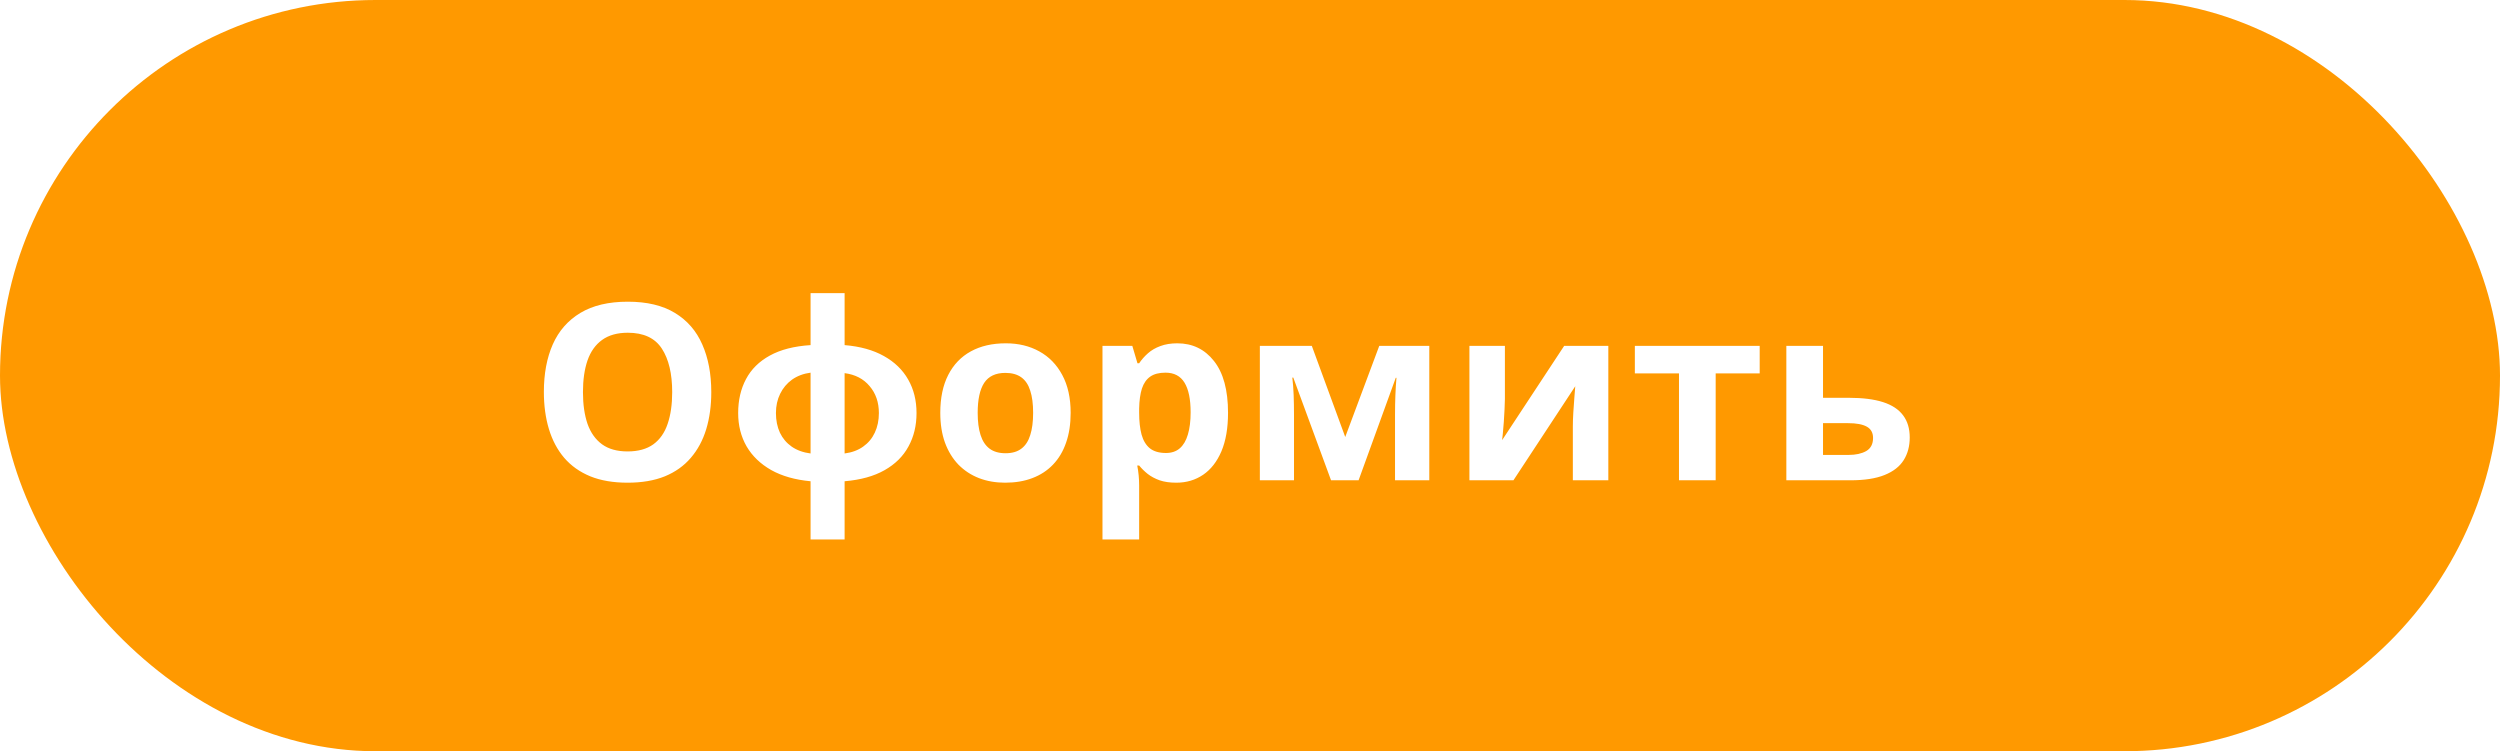 <svg width="203" height="61" viewBox="0 0 203 61" fill="none" xmlns="http://www.w3.org/2000/svg">
<g filter="url(#filter0_b_1162_867)">
<rect width="203" height="61" rx="30.5" fill="#FF9900" fill-opacity="0.01"/>
</g>
<rect width="203" height="61" rx="30.5" fill="#FF9900"/>
<path d="M57.756 31.842C57.756 32.942 57.619 33.945 57.346 34.85C57.072 35.748 56.656 36.523 56.096 37.174C55.542 37.825 54.839 38.326 53.986 38.678C53.133 39.023 52.124 39.195 50.959 39.195C49.794 39.195 48.785 39.023 47.932 38.678C47.079 38.326 46.372 37.825 45.812 37.174C45.259 36.523 44.846 35.745 44.572 34.84C44.299 33.935 44.162 32.929 44.162 31.822C44.162 30.344 44.403 29.059 44.885 27.965C45.373 26.865 46.122 26.012 47.131 25.406C48.14 24.801 49.422 24.498 50.978 24.498C52.528 24.498 53.801 24.801 54.797 25.406C55.8 26.012 56.542 26.865 57.023 27.965C57.512 29.065 57.756 30.357 57.756 31.842ZM47.336 31.842C47.336 32.838 47.46 33.697 47.707 34.42C47.961 35.136 48.355 35.69 48.889 36.08C49.422 36.464 50.113 36.656 50.959 36.656C51.818 36.656 52.515 36.464 53.049 36.08C53.583 35.69 53.97 35.136 54.211 34.42C54.458 33.697 54.582 32.838 54.582 31.842C54.582 30.344 54.302 29.166 53.742 28.307C53.182 27.447 52.261 27.018 50.978 27.018C50.126 27.018 49.429 27.213 48.889 27.604C48.355 27.988 47.961 28.541 47.707 29.264C47.46 29.98 47.336 30.839 47.336 31.842ZM68.582 23.805V28.023C69.845 28.128 70.909 28.424 71.775 28.912C72.641 29.394 73.299 30.032 73.748 30.826C74.197 31.614 74.422 32.519 74.422 33.541C74.422 34.557 74.204 35.462 73.767 36.256C73.338 37.05 72.69 37.691 71.824 38.18C70.965 38.668 69.884 38.967 68.582 39.078V43.805H65.818V39.078C64.562 38.961 63.497 38.658 62.625 38.17C61.752 37.675 61.085 37.034 60.623 36.246C60.167 35.452 59.939 34.55 59.939 33.541C59.939 32.499 60.151 31.581 60.574 30.787C60.997 29.986 61.642 29.348 62.508 28.873C63.38 28.391 64.484 28.108 65.818 28.023V23.805H68.582ZM65.818 30.26C65.239 30.338 64.737 30.527 64.314 30.826C63.898 31.126 63.575 31.51 63.347 31.979C63.12 32.441 63.006 32.962 63.006 33.541C63.006 34.133 63.113 34.664 63.328 35.133C63.549 35.595 63.868 35.973 64.285 36.266C64.708 36.559 65.219 36.744 65.818 36.822V30.26ZM68.582 30.299V36.822C69.174 36.744 69.675 36.559 70.086 36.266C70.502 35.973 70.818 35.595 71.033 35.133C71.254 34.664 71.365 34.133 71.365 33.541C71.365 32.669 71.114 31.939 70.613 31.354C70.118 30.761 69.441 30.41 68.582 30.299ZM86.937 33.522C86.937 34.433 86.813 35.24 86.566 35.943C86.325 36.647 85.97 37.242 85.501 37.73C85.039 38.212 84.479 38.577 83.822 38.824C83.171 39.072 82.435 39.195 81.615 39.195C80.847 39.195 80.14 39.072 79.496 38.824C78.858 38.577 78.301 38.212 77.826 37.73C77.357 37.242 76.992 36.647 76.732 35.943C76.478 35.24 76.351 34.433 76.351 33.522C76.351 32.31 76.566 31.285 76.996 30.445C77.425 29.605 78.037 28.967 78.832 28.531C79.626 28.095 80.573 27.877 81.673 27.877C82.695 27.877 83.6 28.095 84.388 28.531C85.182 28.967 85.804 29.605 86.253 30.445C86.709 31.285 86.937 32.31 86.937 33.522ZM79.388 33.522C79.388 34.238 79.466 34.84 79.623 35.328C79.779 35.816 80.023 36.184 80.355 36.432C80.687 36.679 81.12 36.803 81.654 36.803C82.181 36.803 82.608 36.679 82.933 36.432C83.265 36.184 83.506 35.816 83.656 35.328C83.812 34.84 83.89 34.238 83.89 33.522C83.89 32.799 83.812 32.2 83.656 31.725C83.506 31.243 83.265 30.881 82.933 30.641C82.601 30.4 82.168 30.279 81.634 30.279C80.847 30.279 80.274 30.549 79.915 31.09C79.564 31.63 79.388 32.441 79.388 33.522ZM95.595 27.877C96.825 27.877 97.818 28.355 98.573 29.312C99.335 30.27 99.716 31.672 99.716 33.522C99.716 34.758 99.537 35.8 99.179 36.647C98.821 37.486 98.326 38.121 97.695 38.551C97.063 38.98 96.337 39.195 95.517 39.195C94.989 39.195 94.537 39.13 94.159 39C93.782 38.863 93.46 38.691 93.193 38.482C92.926 38.268 92.695 38.04 92.499 37.799H92.343C92.395 38.059 92.434 38.326 92.46 38.6C92.486 38.873 92.499 39.14 92.499 39.4V43.805H89.521V28.082H91.943L92.362 29.498H92.499C92.695 29.205 92.932 28.935 93.212 28.688C93.492 28.44 93.827 28.245 94.218 28.102C94.615 27.952 95.074 27.877 95.595 27.877ZM94.638 30.26C94.117 30.26 93.704 30.367 93.398 30.582C93.092 30.797 92.867 31.119 92.724 31.549C92.587 31.979 92.512 32.522 92.499 33.18V33.502C92.499 34.205 92.564 34.801 92.695 35.289C92.831 35.777 93.056 36.148 93.368 36.402C93.687 36.656 94.124 36.783 94.677 36.783C95.133 36.783 95.507 36.656 95.8 36.402C96.093 36.148 96.311 35.777 96.454 35.289C96.604 34.794 96.679 34.192 96.679 33.482C96.679 32.415 96.513 31.611 96.181 31.07C95.849 30.53 95.335 30.26 94.638 30.26ZM116.059 28.082V39H113.276V33.639C113.276 33.111 113.286 32.594 113.306 32.086C113.325 31.578 113.354 31.109 113.393 30.68H113.335L110.317 39H108.081L105.015 30.66H104.936C104.989 31.096 105.024 31.565 105.044 32.066C105.063 32.568 105.073 33.118 105.073 33.717V39H102.3V28.082H106.518L109.233 35.484L111.997 28.082H116.059ZM122.198 28.082V32.398C122.198 32.62 122.188 32.9 122.169 33.238C122.156 33.57 122.136 33.909 122.11 34.254C122.084 34.599 122.058 34.908 122.032 35.182C122.006 35.455 121.986 35.641 121.973 35.738L127.012 28.082H130.596V39H127.715V34.645C127.715 34.286 127.728 33.893 127.755 33.463C127.781 33.027 127.81 32.617 127.842 32.232C127.875 31.848 127.898 31.559 127.911 31.363L122.891 39H119.317V28.082H122.198ZM142.887 30.318H139.313V39H136.334V30.318H132.75V28.082H142.887V30.318ZM148.029 32.301H150.129C151.249 32.301 152.173 32.418 152.902 32.652C153.632 32.887 154.175 33.245 154.533 33.727C154.891 34.202 155.07 34.801 155.07 35.523C155.07 36.227 154.908 36.839 154.582 37.359C154.257 37.88 153.739 38.284 153.029 38.57C152.32 38.857 151.392 39 150.246 39H145.051V28.082H148.029V32.301ZM152.092 35.562C152.092 35.139 151.923 34.833 151.584 34.645C151.246 34.456 150.741 34.361 150.07 34.361H148.029V36.94H150.109C150.689 36.94 151.164 36.835 151.535 36.627C151.906 36.412 152.092 36.057 152.092 35.562Z" fill="white"/>
<defs>
<filter id="filter0_b_1162_867" x="-27.183" y="-27.183" width="257.366" height="115.366" filterUnits="userSpaceOnUse" color-interpolation-filters="sRGB">
<feFlood flood-opacity="0" result="BackgroundImageFix"/>
<feGaussianBlur in="BackgroundImageFix" stdDeviation="13.591"/>
<feComposite in2="SourceAlpha" operator="in" result="effect1_backgroundBlur_1162_867"/>
<feBlend mode="normal" in="SourceGraphic" in2="effect1_backgroundBlur_1162_867" result="shape"/>
</filter>
</defs>
</svg>
